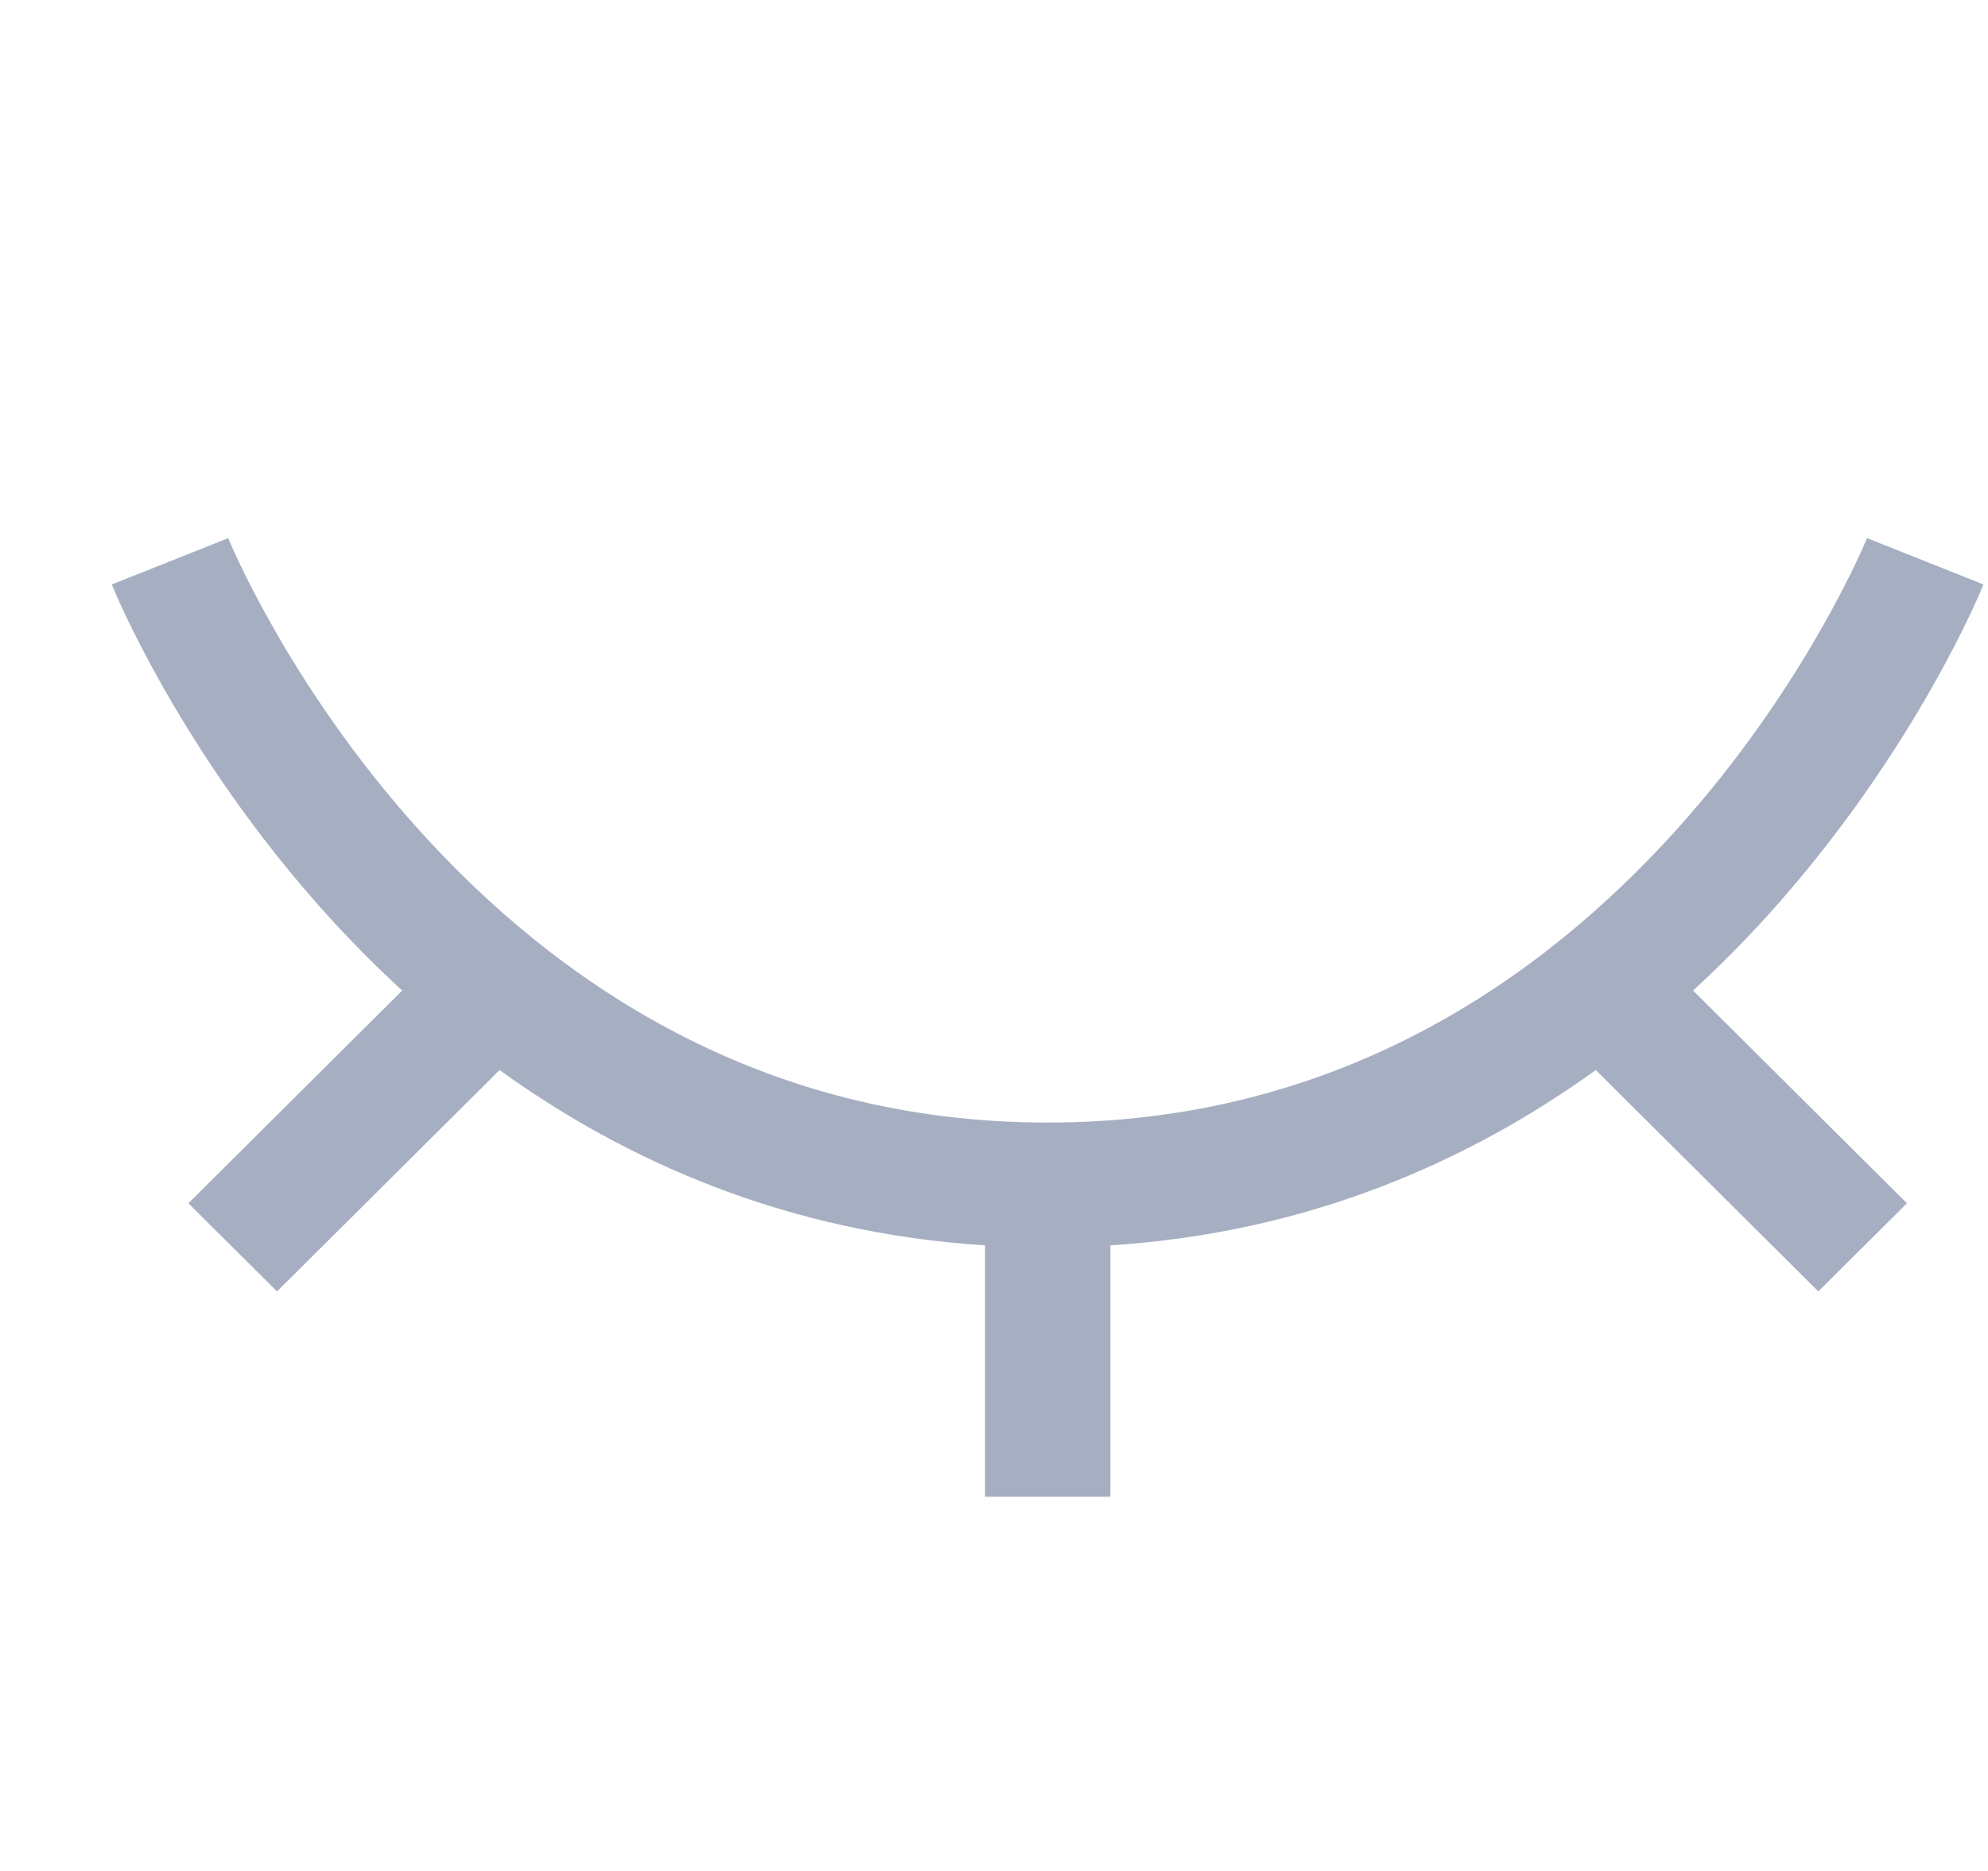 <svg xmlns="http://www.w3.org/2000/svg" width="17" height="16" viewBox="0 0 17 16" fill="none">
  <path fill-rule="evenodd" clip-rule="evenodd" d="M3.594 7.11C4.736 8.372 6.478 9.6 8.959 9.6C11.44 9.6 13.182 8.372 14.323 7.11C14.894 6.479 15.308 5.846 15.578 5.371C15.713 5.133 15.812 4.937 15.876 4.802C15.908 4.734 15.931 4.682 15.946 4.648C15.954 4.631 15.959 4.618 15.962 4.611L15.966 4.603L15.966 4.602C15.966 4.602 15.966 4.602 16.464 4.8C16.961 4.998 16.961 4.998 16.961 4.999L16.961 4.999L16.96 5.001L16.958 5.005L16.952 5.02C16.947 5.033 16.94 5.05 16.93 5.072C16.911 5.116 16.883 5.178 16.846 5.257C16.772 5.413 16.661 5.633 16.511 5.896C16.212 6.421 15.755 7.121 15.12 7.824C14.924 8.04 14.71 8.258 14.478 8.471L16.307 10.29L15.549 11.044L13.646 9.151C12.565 9.93 11.191 10.542 9.495 10.65L9.495 12.8L8.423 12.8L8.423 10.65C6.726 10.542 5.352 9.93 4.272 9.151L2.369 11.044L1.611 10.29L3.439 8.471C3.207 8.258 2.993 8.04 2.797 7.824C2.162 7.121 1.705 6.421 1.406 5.896C1.256 5.633 1.145 5.413 1.071 5.257C1.034 5.178 1.006 5.116 0.987 5.072C0.978 5.05 0.97 5.033 0.965 5.02L0.959 5.005L0.957 5.001L0.956 4.999L0.956 4.999C0.956 4.998 0.956 4.998 1.454 4.8C1.951 4.602 1.951 4.602 1.951 4.602L1.951 4.601L1.952 4.603L1.955 4.611C1.958 4.618 1.963 4.631 1.971 4.648C1.986 4.682 2.009 4.734 2.041 4.802C2.105 4.937 2.204 5.133 2.339 5.371C2.609 5.846 3.023 6.479 3.594 7.11ZM1.951 4.601C1.951 4.601 1.951 4.601 1.951 4.601L1.951 4.601Z" fill="#A6AFC2"/>
</svg>